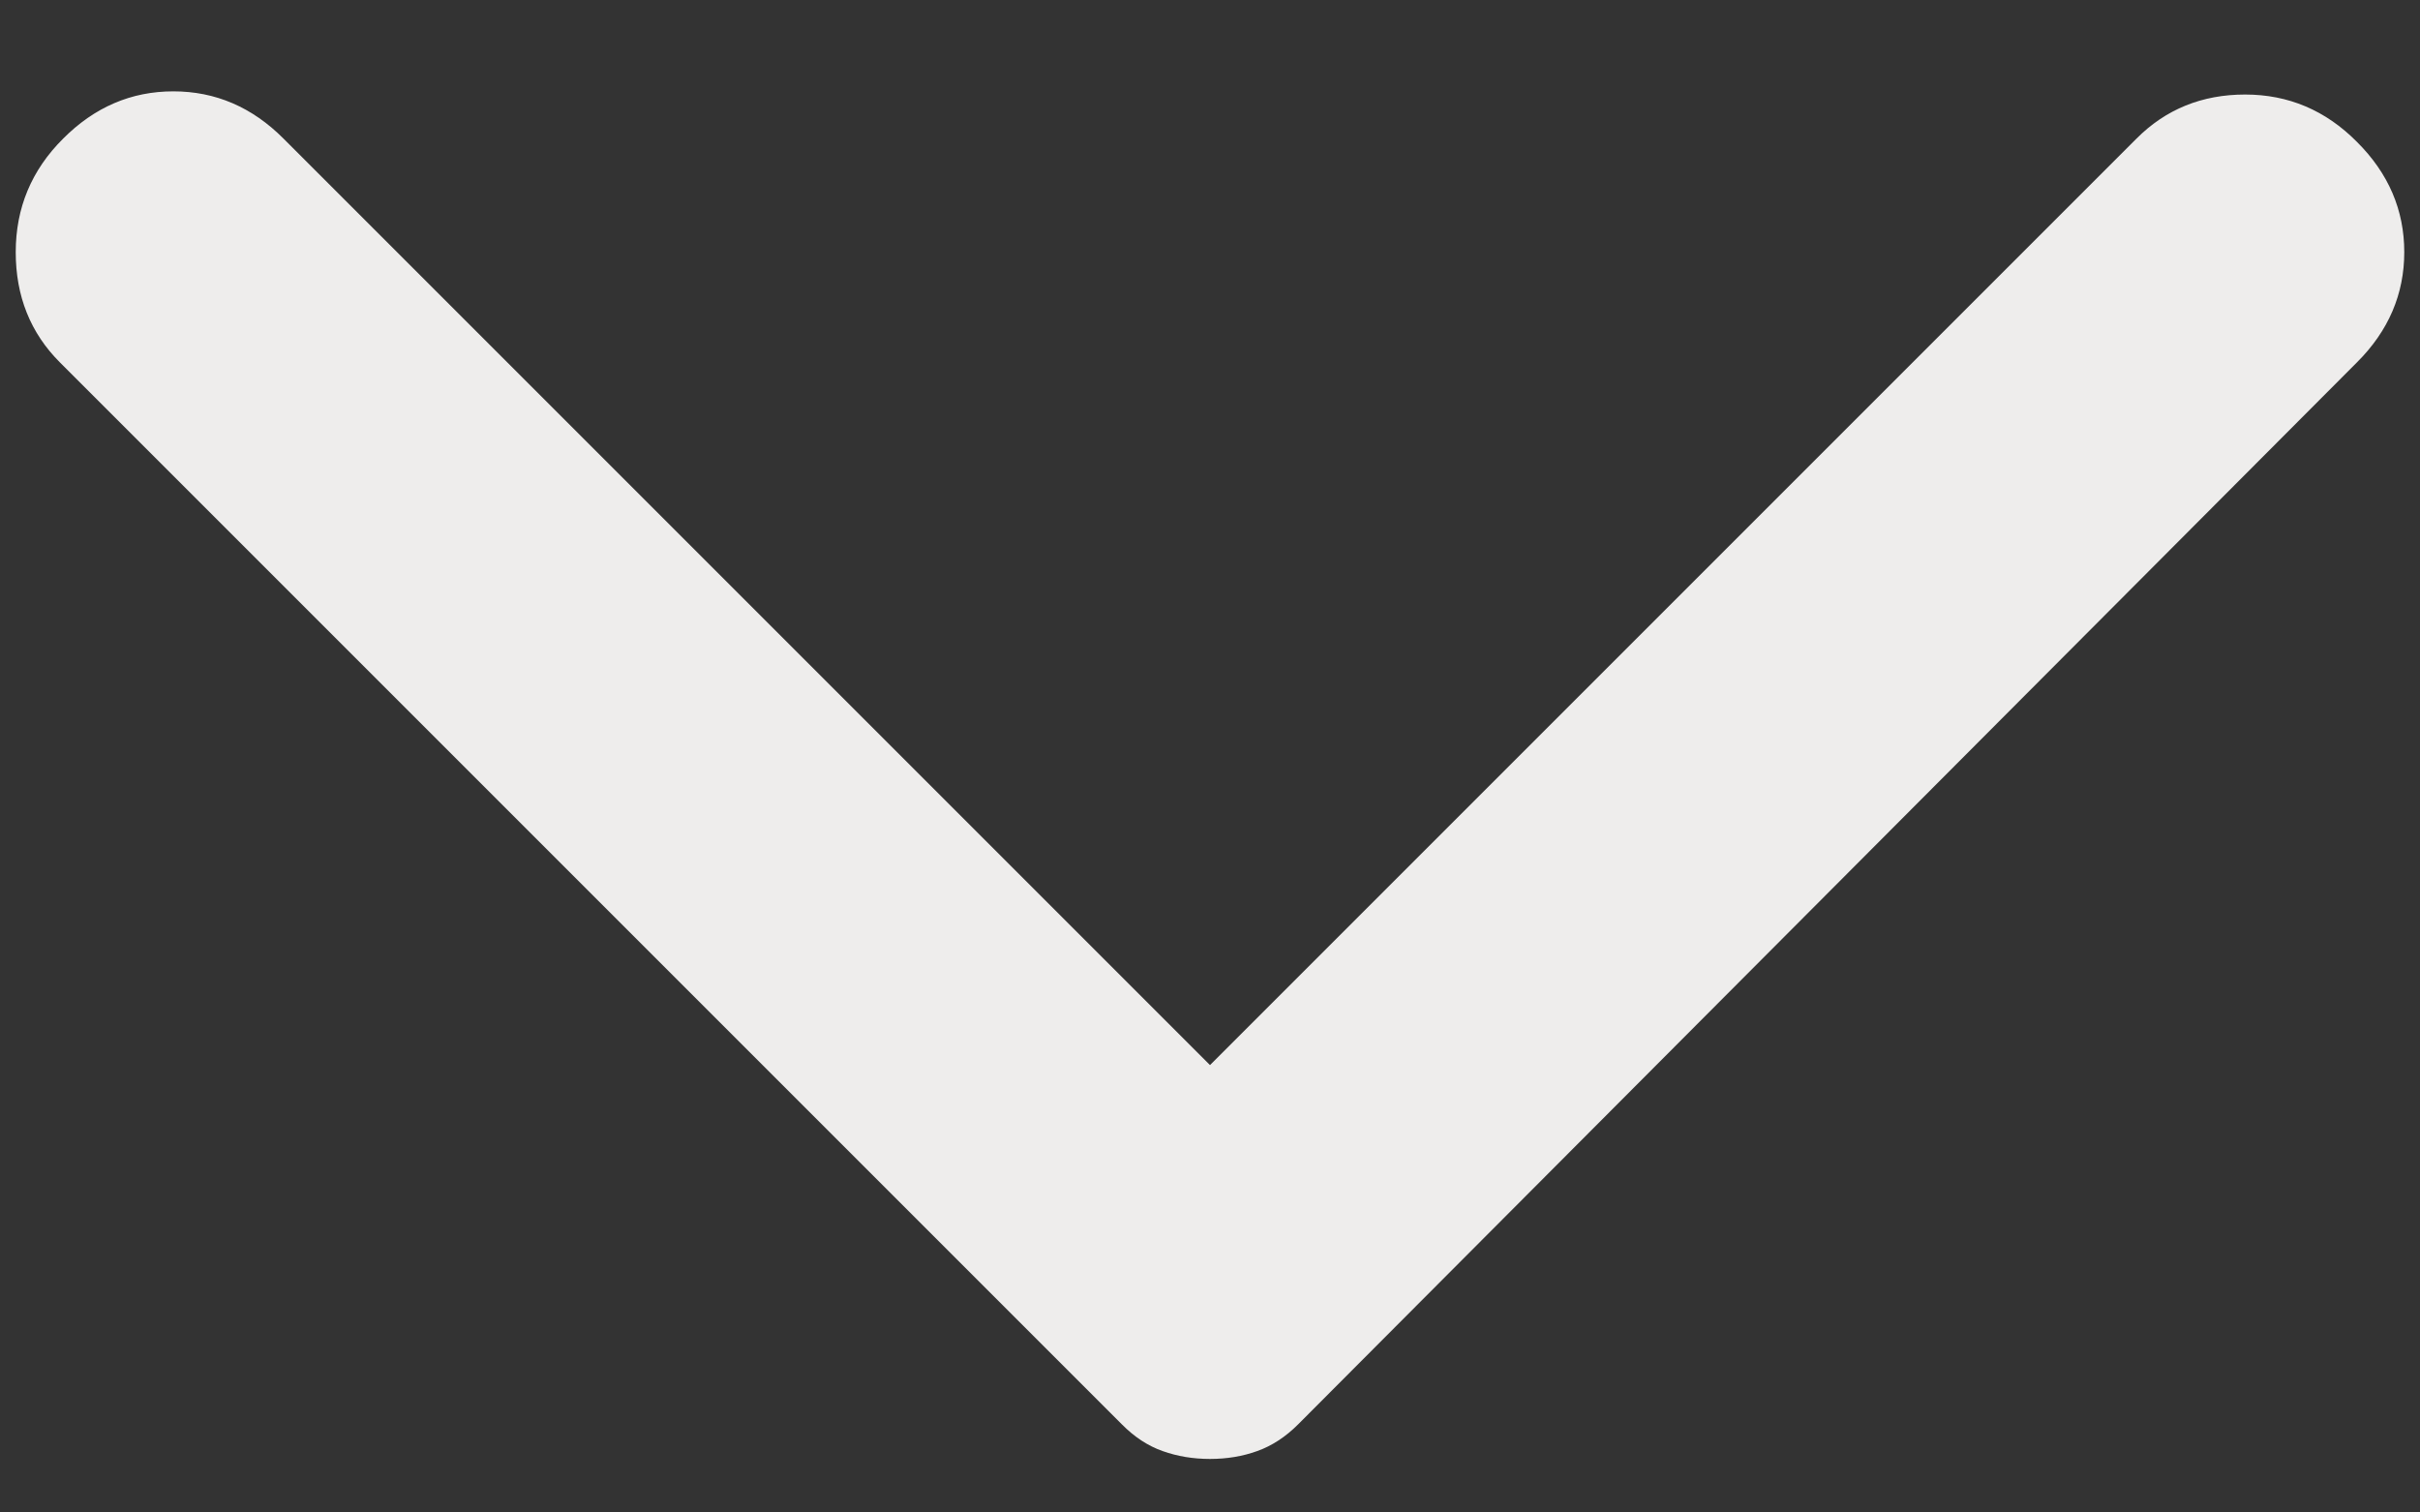 <svg width="16" height="10" viewBox="0 0 16 10" fill="none" xmlns="http://www.w3.org/2000/svg">
<rect x="0" y="0" width="16" height="10" fill="#333333" stroke="none"/>
<path d="M15.583 2.396L8.583 9.417C8.5 9.5 8.41 9.559 8.312 9.594C8.215 9.629 8.111 9.646 8 9.646C7.889 9.646 7.785 9.629 7.687 9.594C7.59 9.56 7.5 9.501 7.417 9.417L0.396 2.396C0.201 2.201 0.104 1.958 0.104 1.667C0.104 1.375 0.208 1.125 0.417 0.917C0.625 0.708 0.868 0.604 1.146 0.604C1.424 0.604 1.667 0.708 1.875 0.917L8 7.042L14.125 0.917C14.319 0.722 14.559 0.625 14.844 0.625C15.129 0.625 15.376 0.729 15.583 0.938C15.792 1.146 15.896 1.389 15.896 1.667C15.896 1.944 15.792 2.188 15.583 2.396Z" fill="#EEEDEC"/>
</svg>
